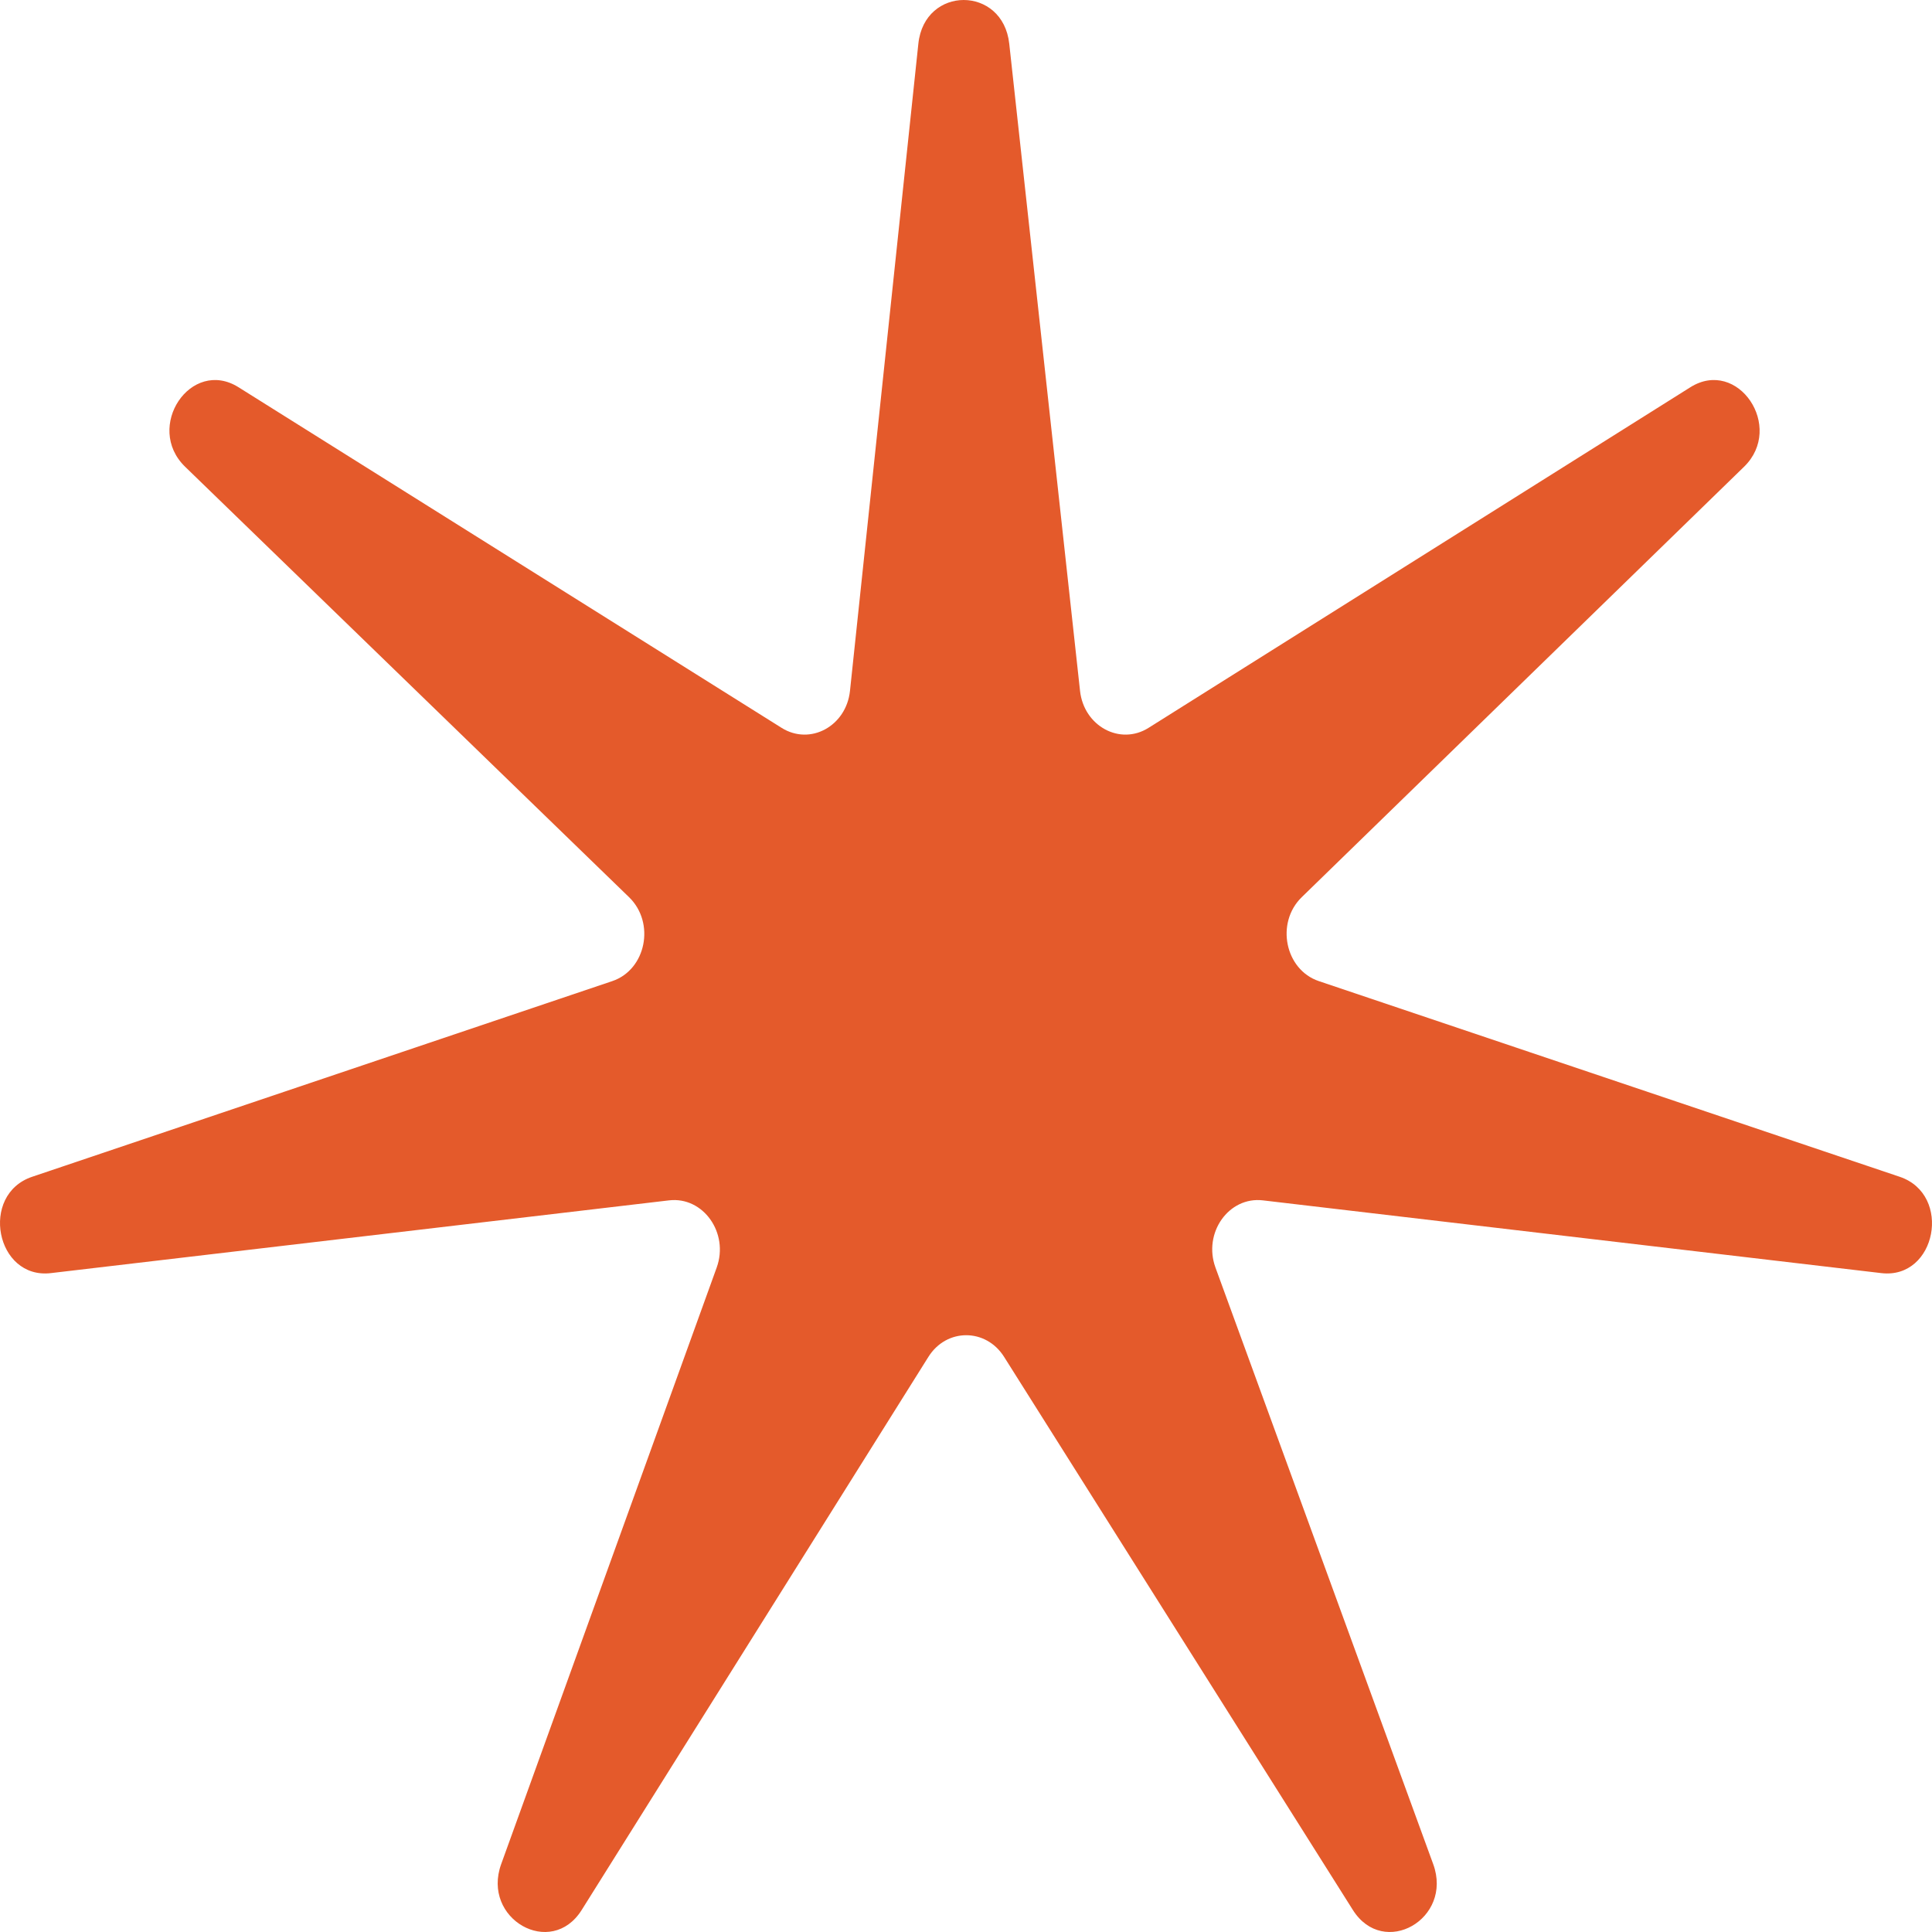<svg width="368" height="368" viewBox="0 0 368 368" fill="none" xmlns="http://www.w3.org/2000/svg">
<path d="M174.924 8.329C176.098 -2.776 191.023 -2.776 192.238 8.329L205.72 131.588C206.457 138.326 213.346 142.05 218.768 138.641L321.965 73.767C331.016 68.076 339.979 81.337 332.199 88.908L247.949 170.892C242.934 175.772 244.756 184.707 251.21 186.881L361.848 224.15C371.92 227.543 368.828 243.731 358.343 242.497L240.551 228.641C234.038 227.875 229.114 234.852 231.518 241.44L272.993 355.074C276.808 365.526 263.544 373.091 257.688 363.803L191.257 258.452C187.788 252.952 180.286 252.952 176.838 258.452L110.8 363.803C104.978 373.091 91.686 365.526 95.462 355.074L136.513 241.44C138.893 234.852 133.943 227.875 127.433 228.641L9.692 242.497C-0.788 243.731 -3.94 227.543 6.119 224.15L116.618 186.881C123.064 184.707 124.853 175.772 119.819 170.892L35.264 88.908C27.455 81.337 36.368 68.076 45.441 73.767L148.88 138.641C154.315 142.05 161.19 138.326 161.902 131.588L174.924 8.329Z" fill="#E45A2B"/>
</svg>
